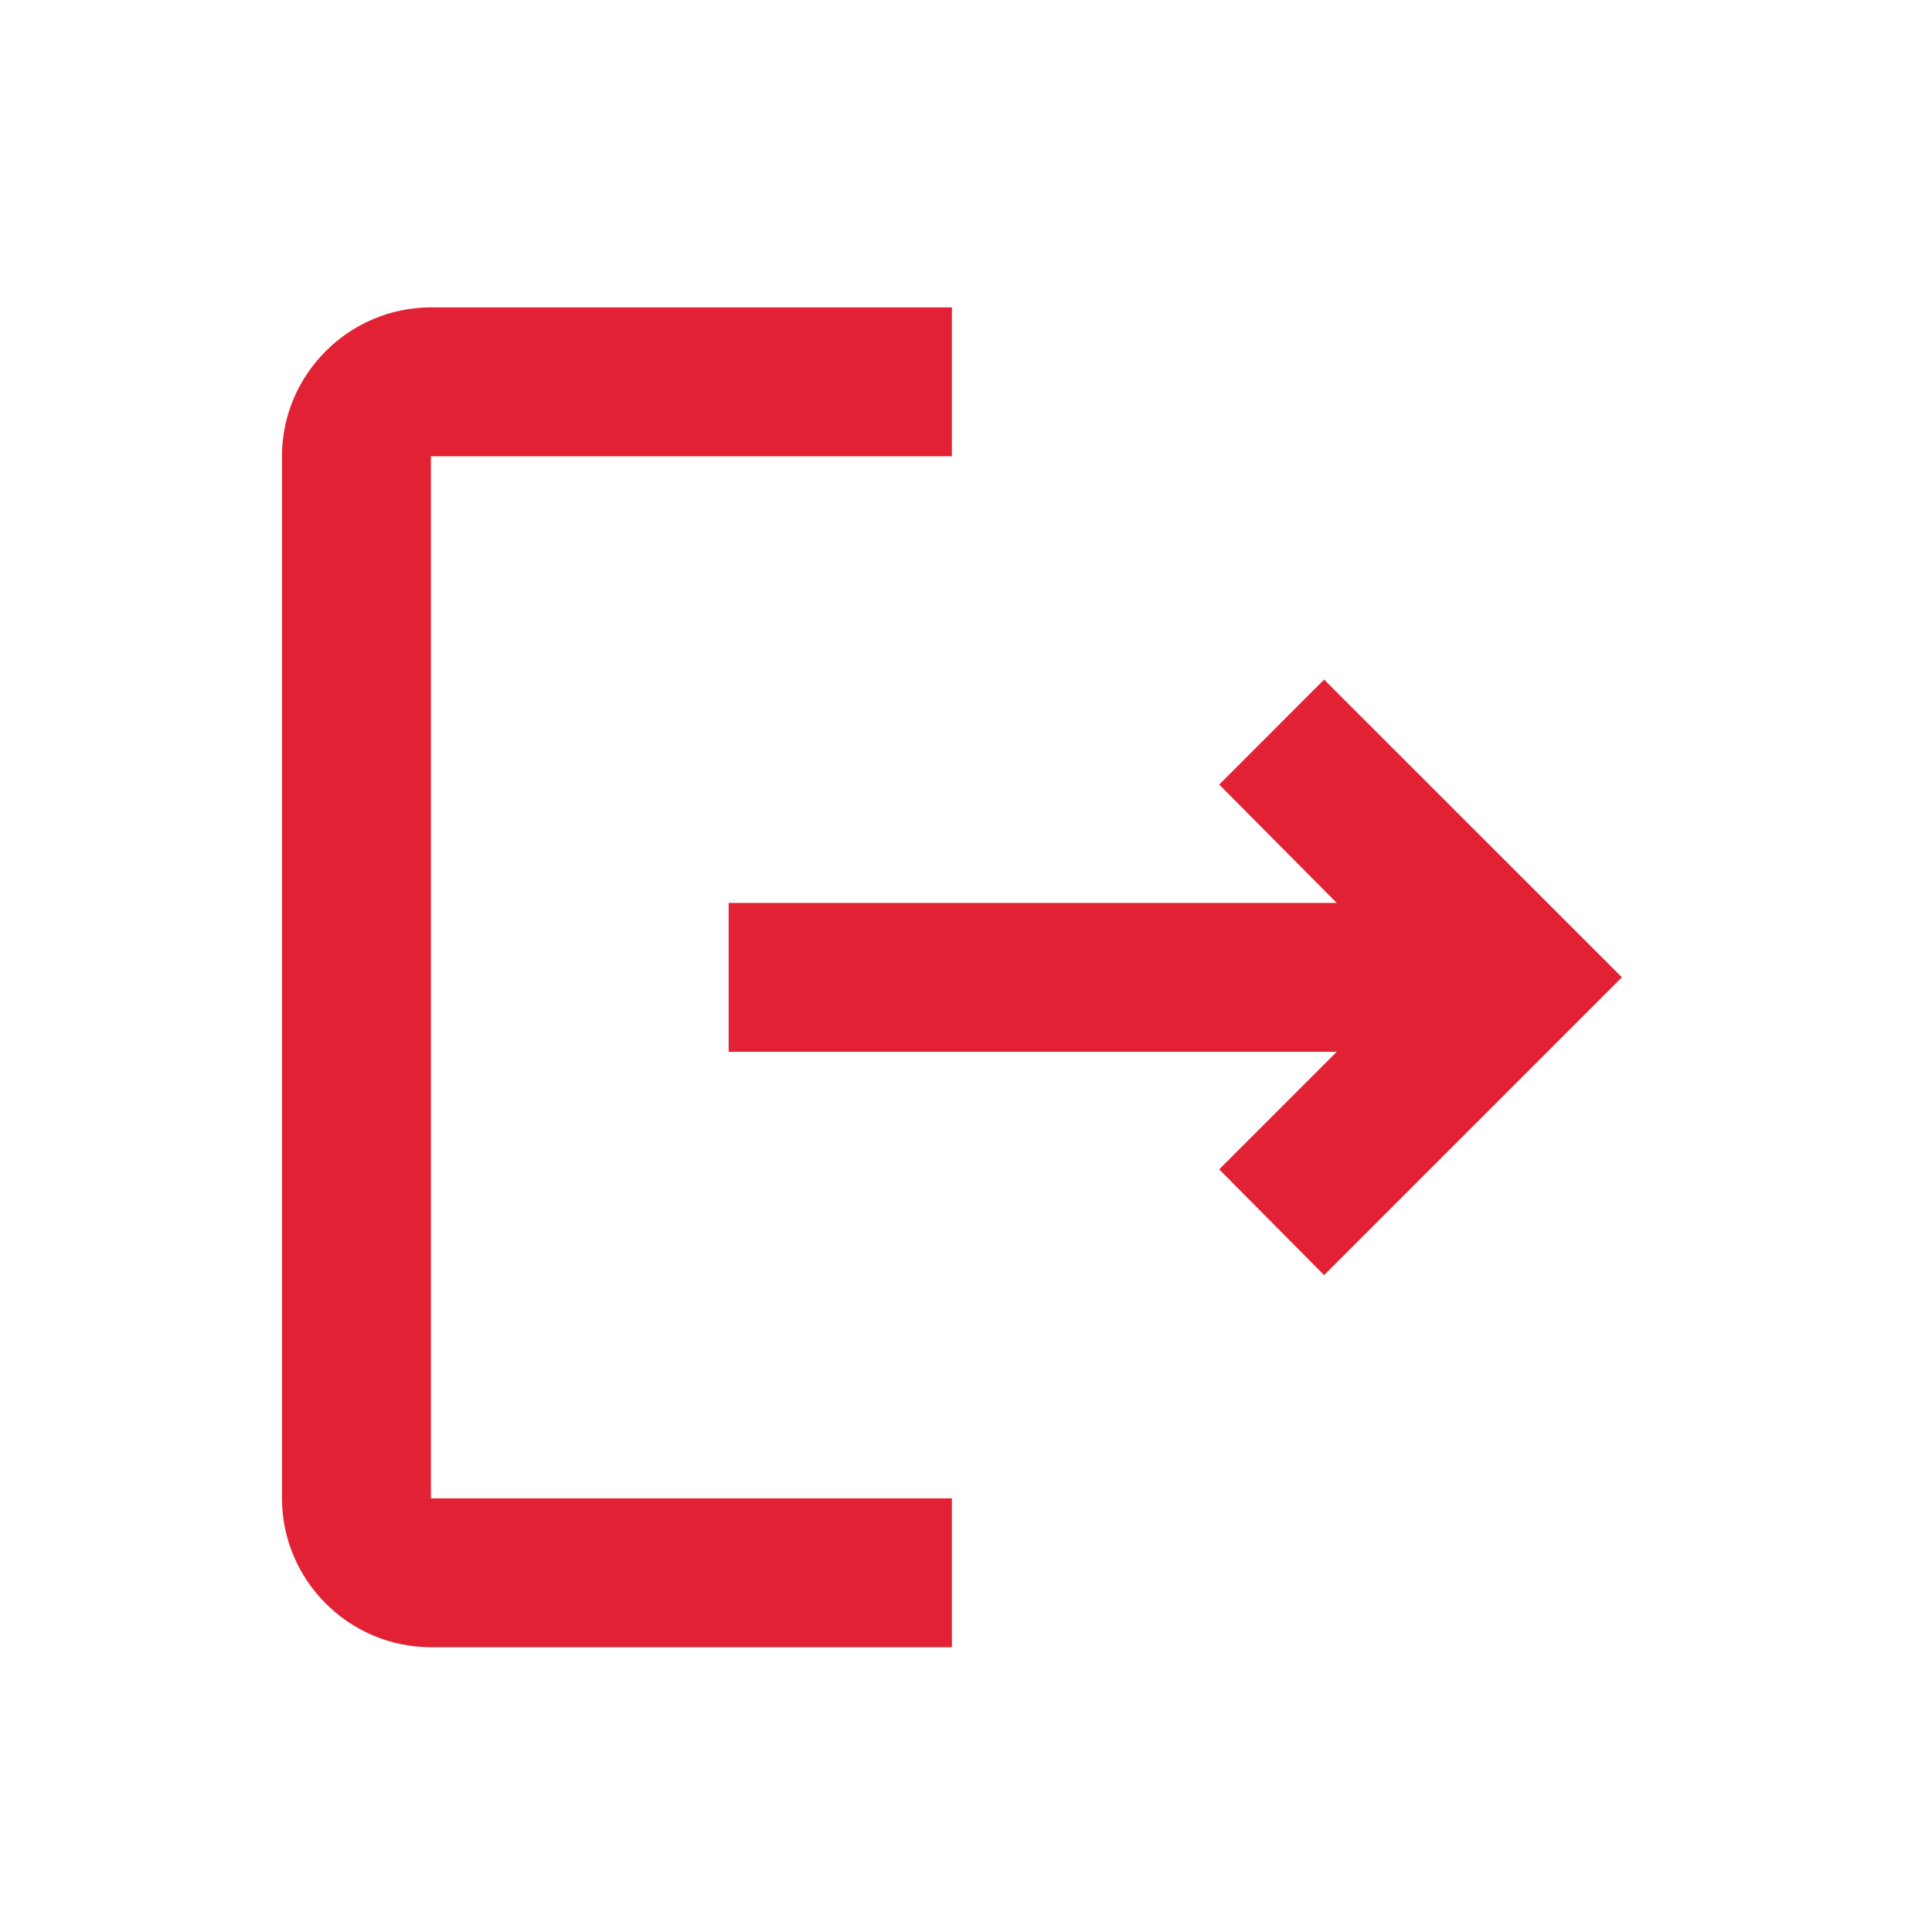 <svg width="20" height="20" viewBox="0 0 20 20" fill="none" xmlns="http://www.w3.org/2000/svg">
<g clip-path="url(#clip0_1_148)">
<path d="M13.707 7.035L12.621 8.122L13.838 9.347H7.543V10.888H13.838L12.621 12.105L13.707 13.2L16.79 10.117L13.707 7.035ZM4.461 4.723H9.854V3.182H4.461C3.613 3.182 2.919 3.876 2.919 4.723V15.511C2.919 16.359 3.613 17.052 4.461 17.052H9.854V15.511H4.461V4.723Z" fill="#E32134"/>
</g>
<defs>
<clipPath id="clip0_1_148">
<rect width="18.493" height="18.493" fill="white" transform="translate(0.607 0.87)"/>
</clipPath>
</defs>
</svg>
